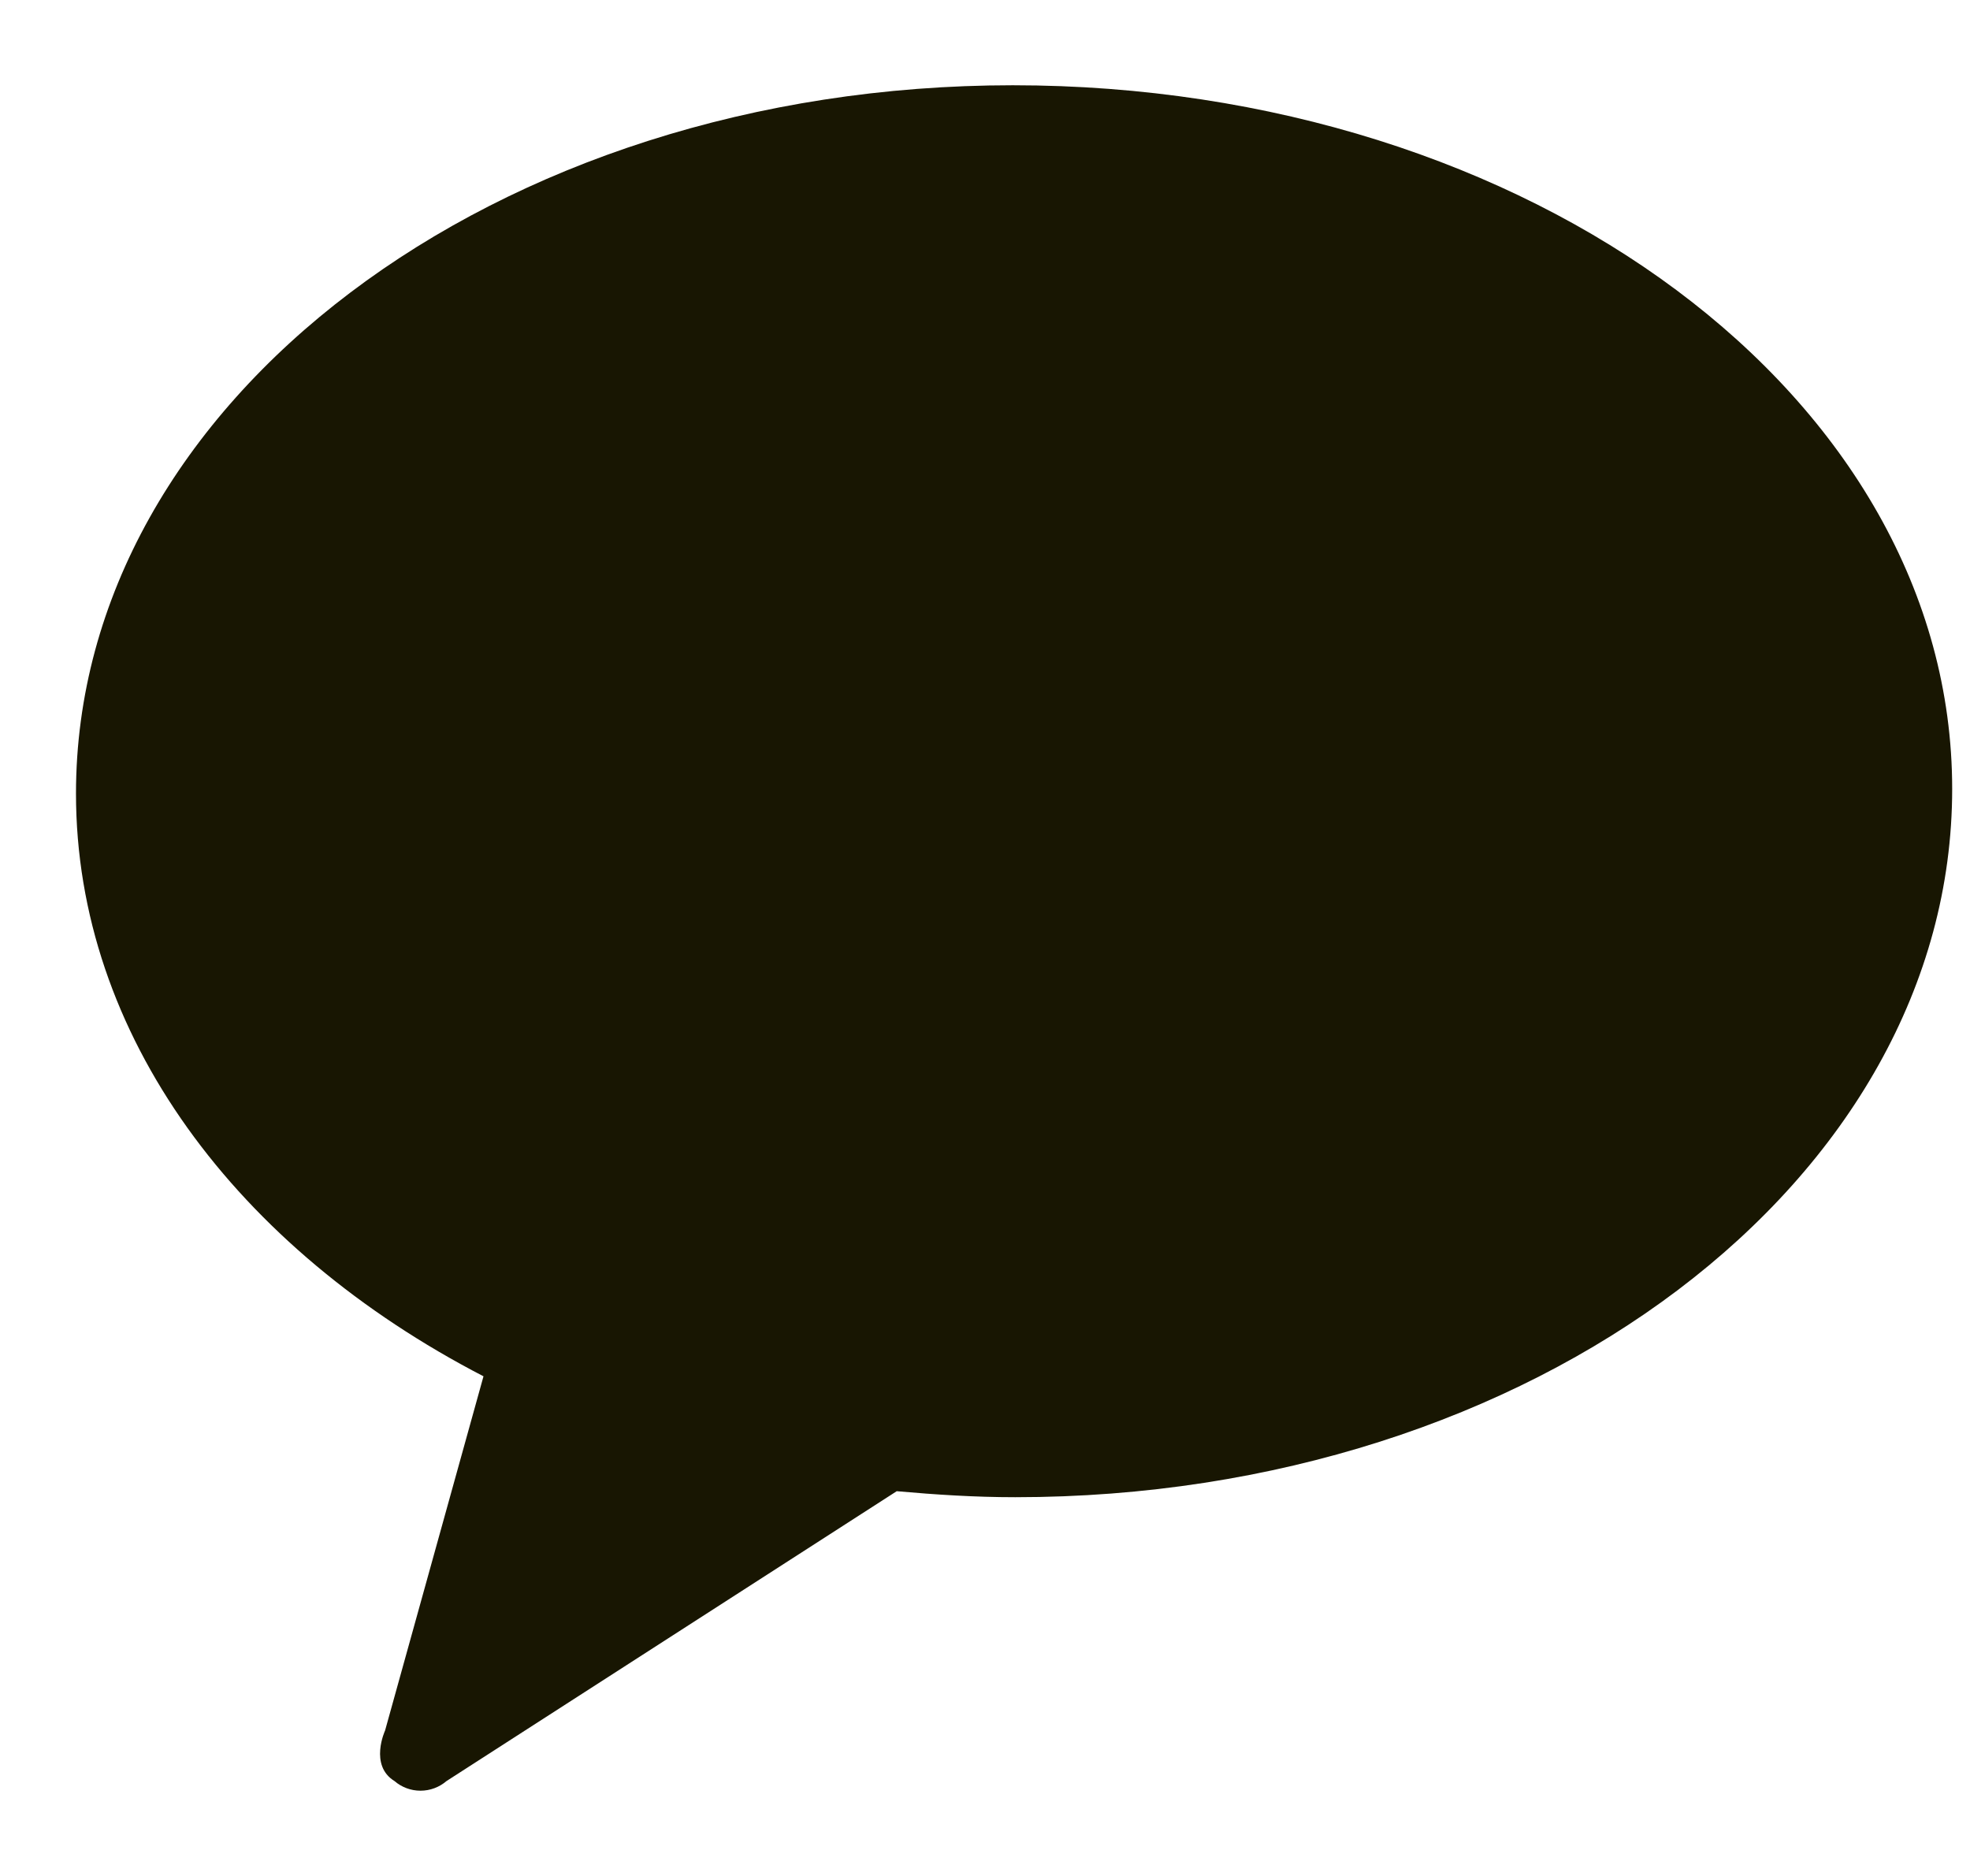 <svg width="21" height="20" viewBox="0 0 21 20" fill="none" xmlns="http://www.w3.org/2000/svg">
<g clip-path="url(#clip0_3_5642)">
<g clip-path="url(#clip1_3_5642)">
<g clip-path="url(#clip2_3_5642)">
<path d="M10.796 0.909C5.281 0.909 0.81 4.285 0.81 8.46C0.81 11.038 2.529 13.314 5.154 14.673L4.105 18.449C4.105 18.449 3.933 18.821 4.205 18.988C4.281 19.054 4.38 19.091 4.482 19.091C4.585 19.091 4.683 19.054 4.76 18.988L9.559 15.898C9.975 15.935 10.391 15.962 10.823 15.962C16.338 15.962 20.81 12.591 20.81 8.411C20.81 4.232 16.31 0.909 10.796 0.909Z" fill="#181602"/>
</g>
</g>
</g>
<defs>
<clipPath id="clip0_3_5642">
<rect width="20" height="20" fill="white" transform="translate(0.81)"/>
</clipPath>
<clipPath id="clip1_3_5642">
<rect width="20" height="20" fill="white" transform="translate(0.81)"/>
</clipPath>
<clipPath id="clip2_3_5642">
<rect width="20" height="20" fill="white" transform="translate(0.81)"/>
</clipPath>
</defs>
</svg>
